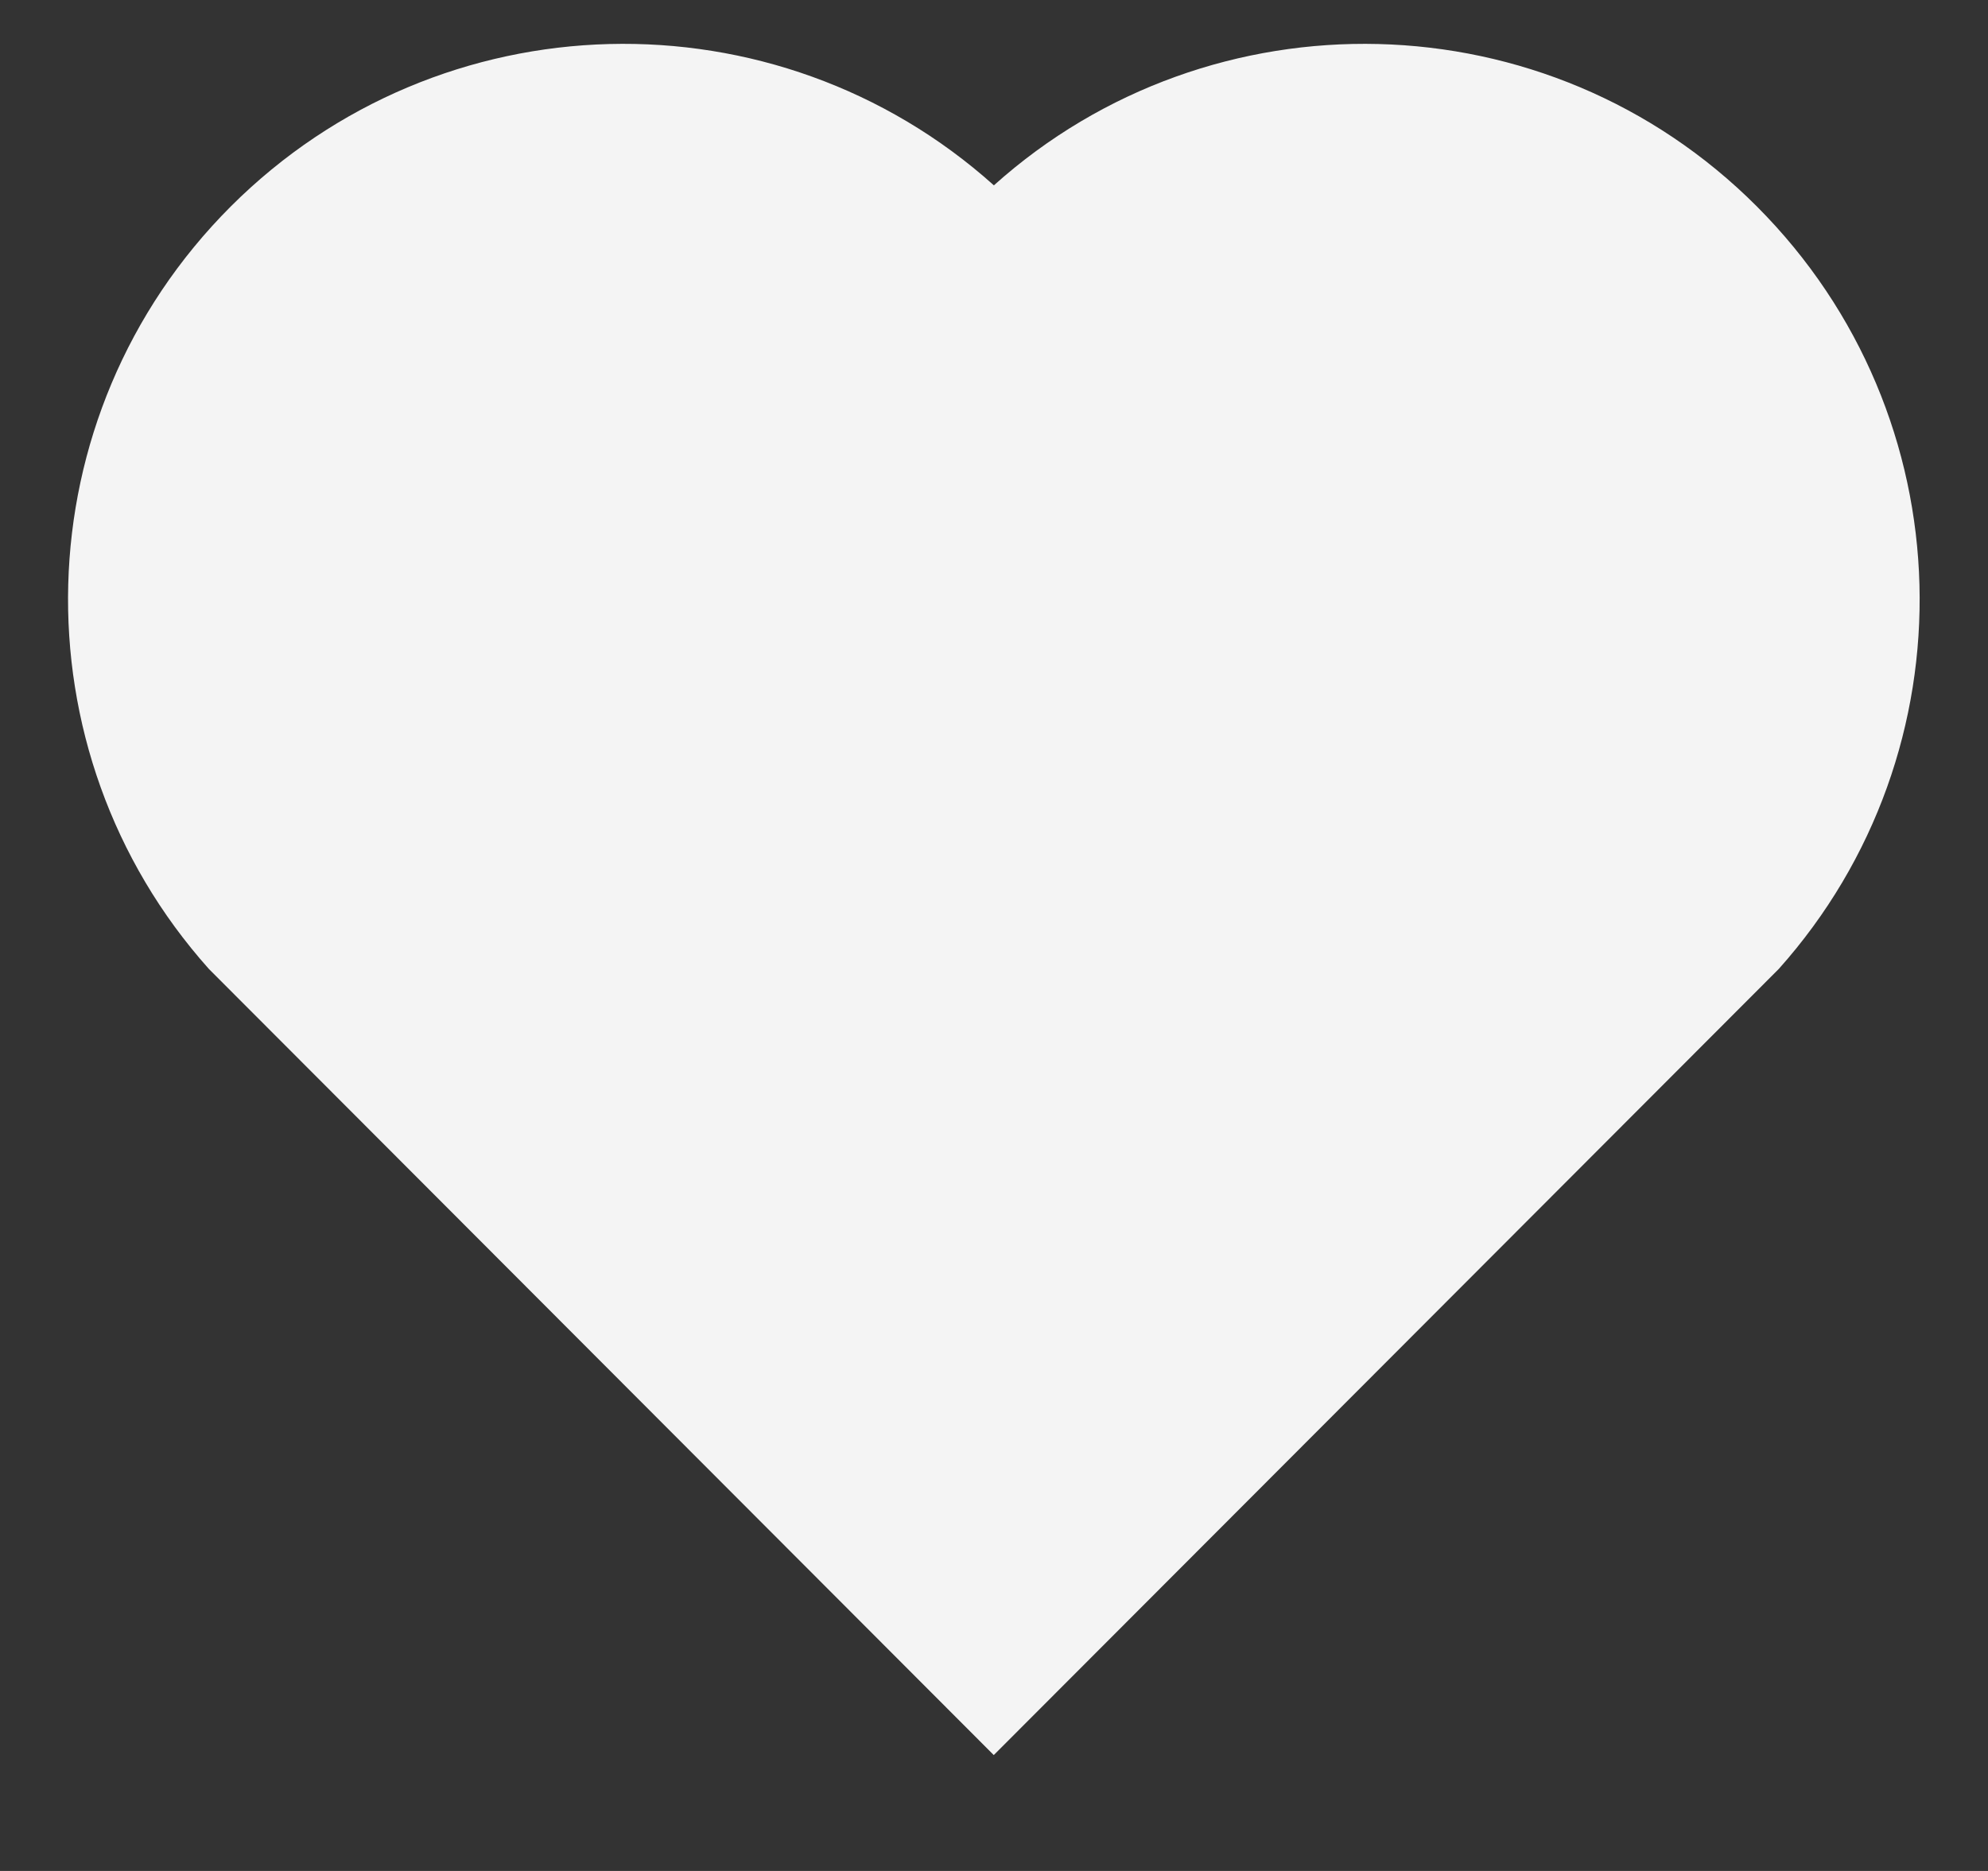 <svg width="17" height="16" viewBox="0 0 17 16" fill="none" xmlns="http://www.w3.org/2000/svg">
<rect x="0" y="0" width="17" height="16" fill="#333333" stroke="none"/>
<path d="M8.499 1.585C10.359 -0.084 13.233 -0.029 15.024 1.766C16.815 3.561 16.877 6.421 15.211 8.286L8.498 15.009L1.786 8.286C0.12 6.421 0.183 3.557 1.973 1.766C3.766 -0.026 6.634 -0.087 8.499 1.585Z" fill="#F4F4F4"/>
</svg>
